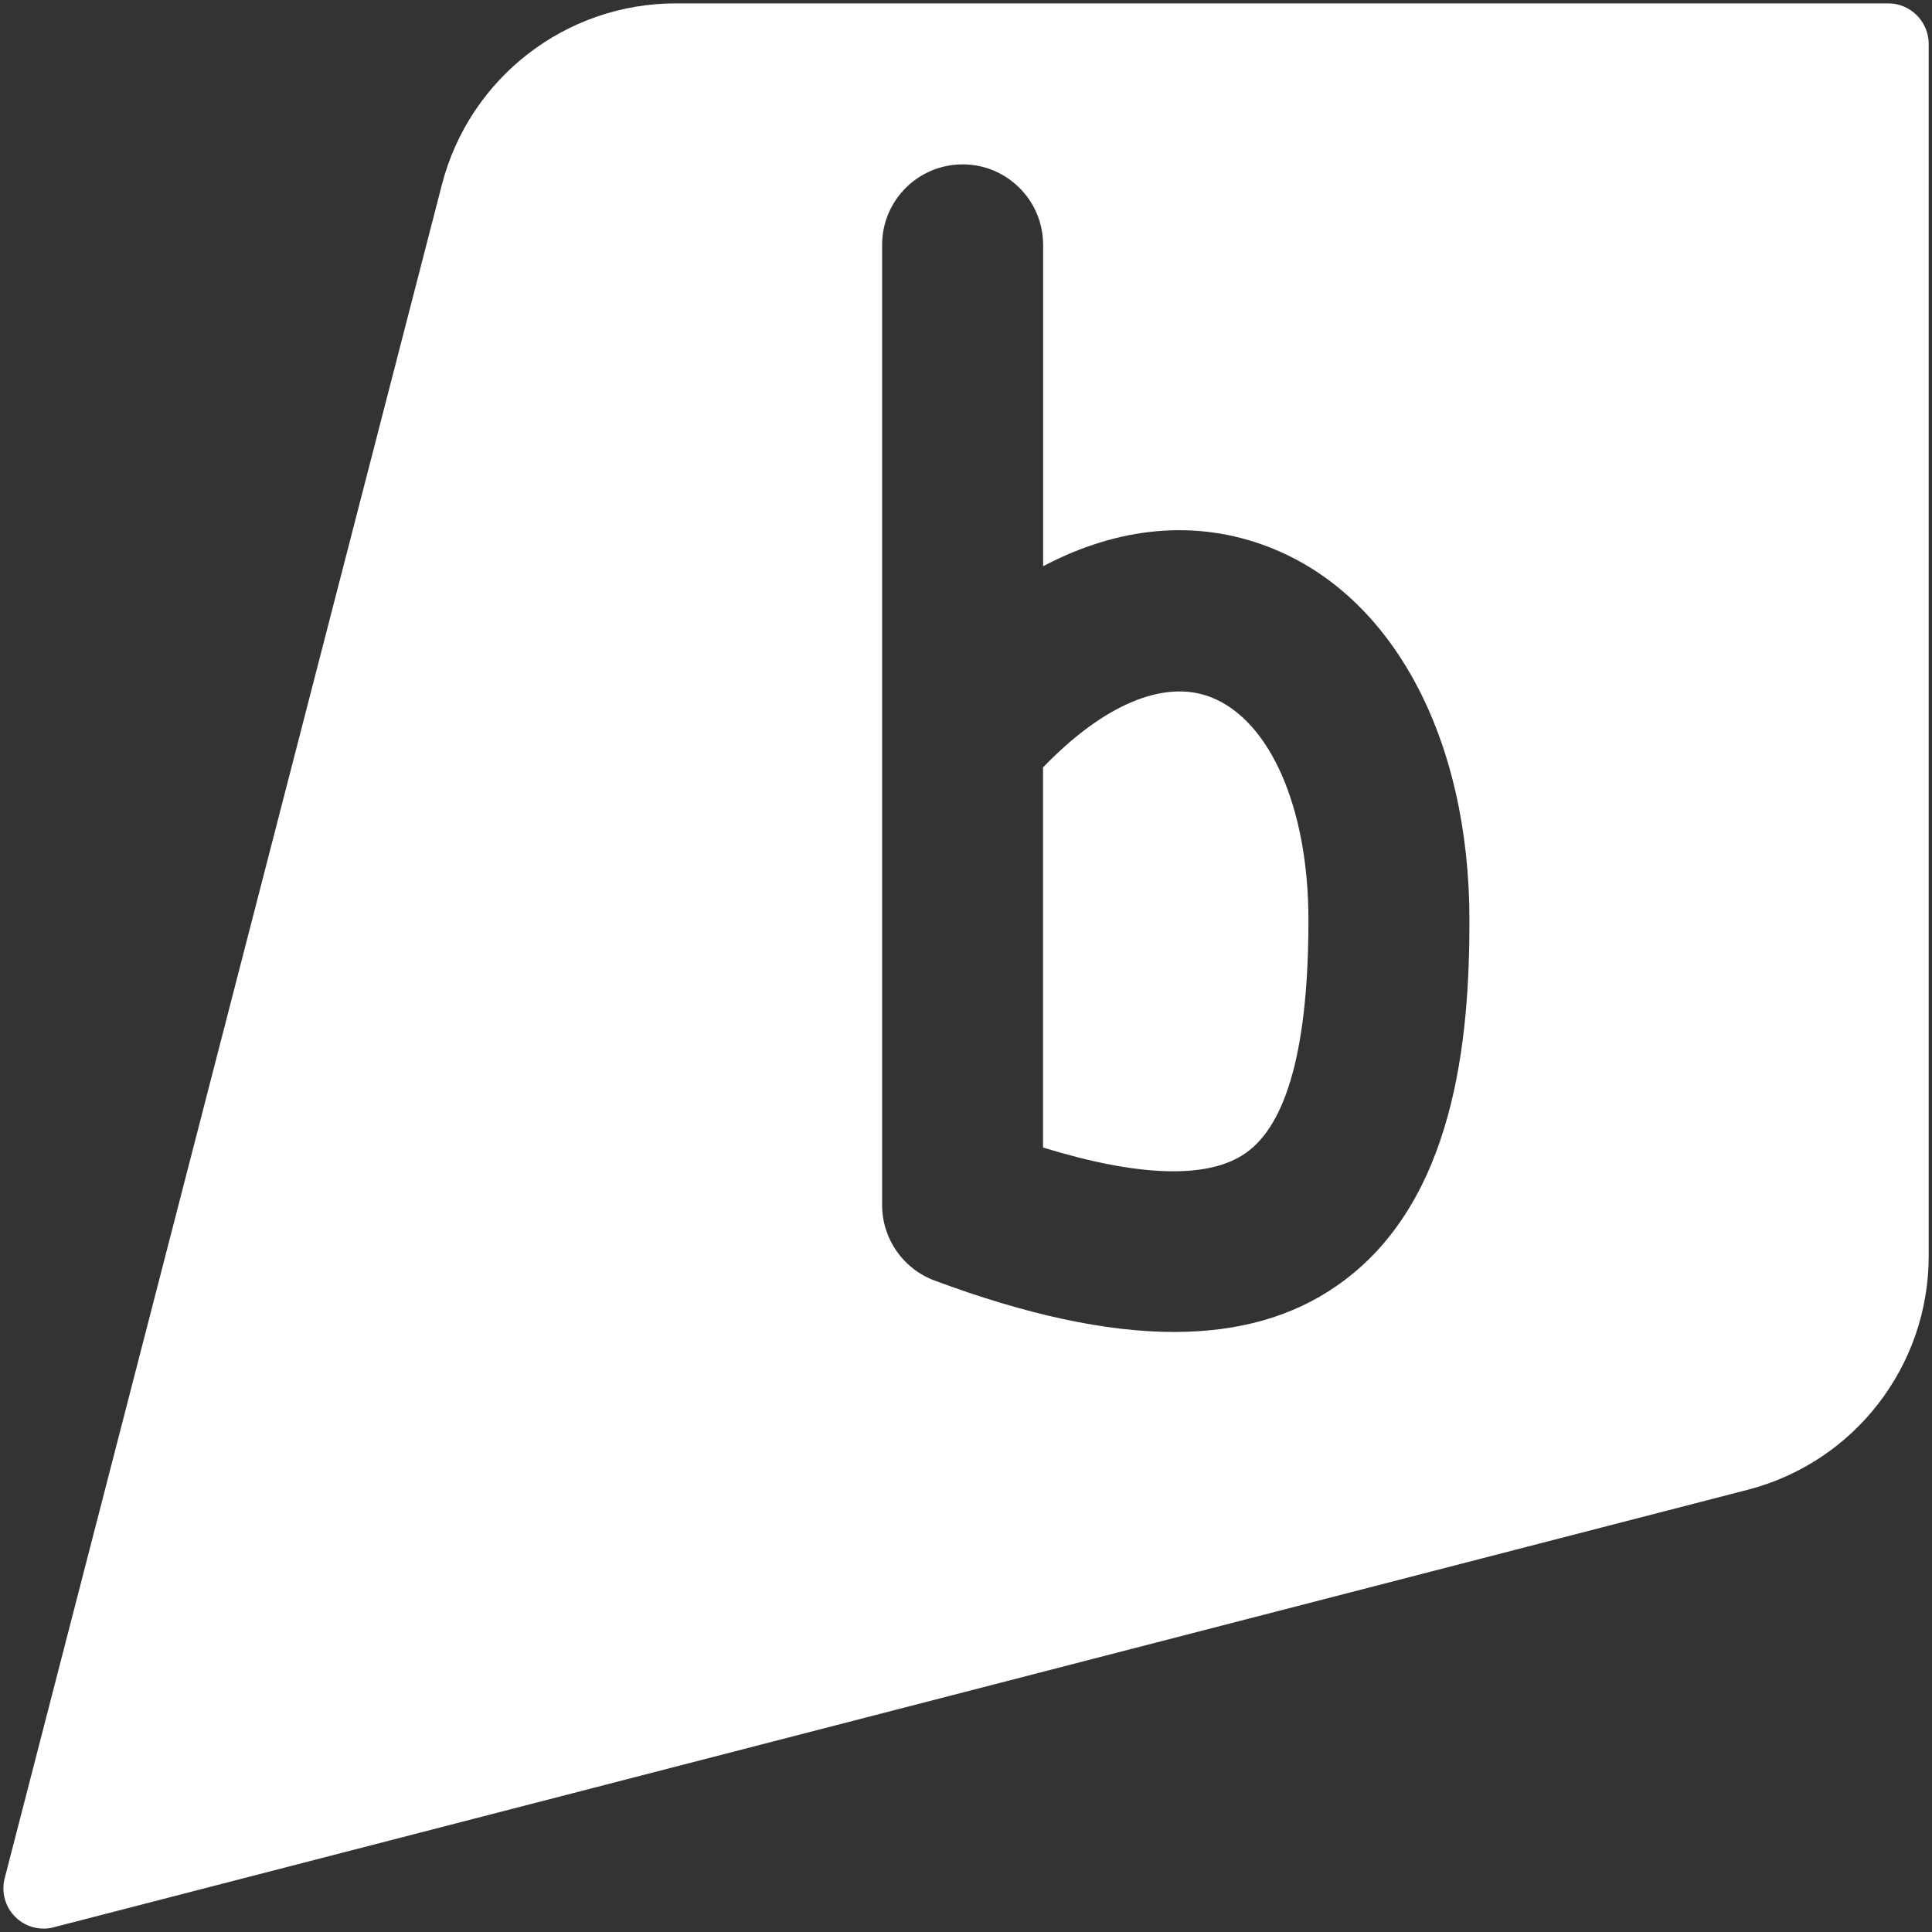 <?xml version="1.0" encoding="utf-8"?>
<!-- Generator: Adobe Illustrator 16.0.0, SVG Export Plug-In . SVG Version: 6.00 Build 0)  -->
<!DOCTYPE svg PUBLIC "-//W3C//DTD SVG 1.1//EN" "http://www.w3.org/Graphics/SVG/1.1/DTD/svg11.dtd">
<svg version="1.1" id="Layer_1" xmlns="http://www.w3.org/2000/svg" xmlns:xlink="http://www.w3.org/1999/xlink" x="0px" y="0px"
	 width="24px" height="24px" viewBox="0 0 24 24" enable-background="new 0 0 24 24" xml:space="preserve">
<rect x="0" y="0" width="24" height="24" fill="#333333" stroke="none"/>
<g>
	<path fill="#FFFFFF" d="M23.457,0.042H8.395c-1.368,0-2.563,0.926-2.905,2.25L0.058,23.333c-0.044,0.172,0.006,0.354,0.131,0.479
		c0.095,0.096,0.223,0.146,0.354,0.146c0.042,0,0.083-0.005,0.125-0.017l21.041-5.434c1.325-0.342,2.25-1.535,2.25-2.904V0.542
		C23.957,0.267,23.732,0.042,23.457,0.042z M16.611,15.969c-0.553,0.387-1.227,0.577-2.026,0.577c-0.844,0-1.832-0.213-2.976-0.639
		c-0.393-0.146-0.651-0.521-0.651-0.938V3.042c0-0.553,0.448-1,1-1c0.552,0,1,0.447,1,1v3.992c0.937-0.494,1.899-0.586,2.795-0.242
		c1.543,0.591,2.501,2.369,2.501,4.641C18.254,12.891,18.083,14.945,16.611,15.969z"/>
	<path fill="#FFFFFF" d="M15.037,8.659c-0.58-0.223-1.331,0.096-2.08,0.874v4.722c1.189,0.366,2.052,0.394,2.514,0.071
		c0.521-0.36,0.783-1.335,0.783-2.895C16.254,10.031,15.775,8.942,15.037,8.659z"/>
</g>
</svg>
